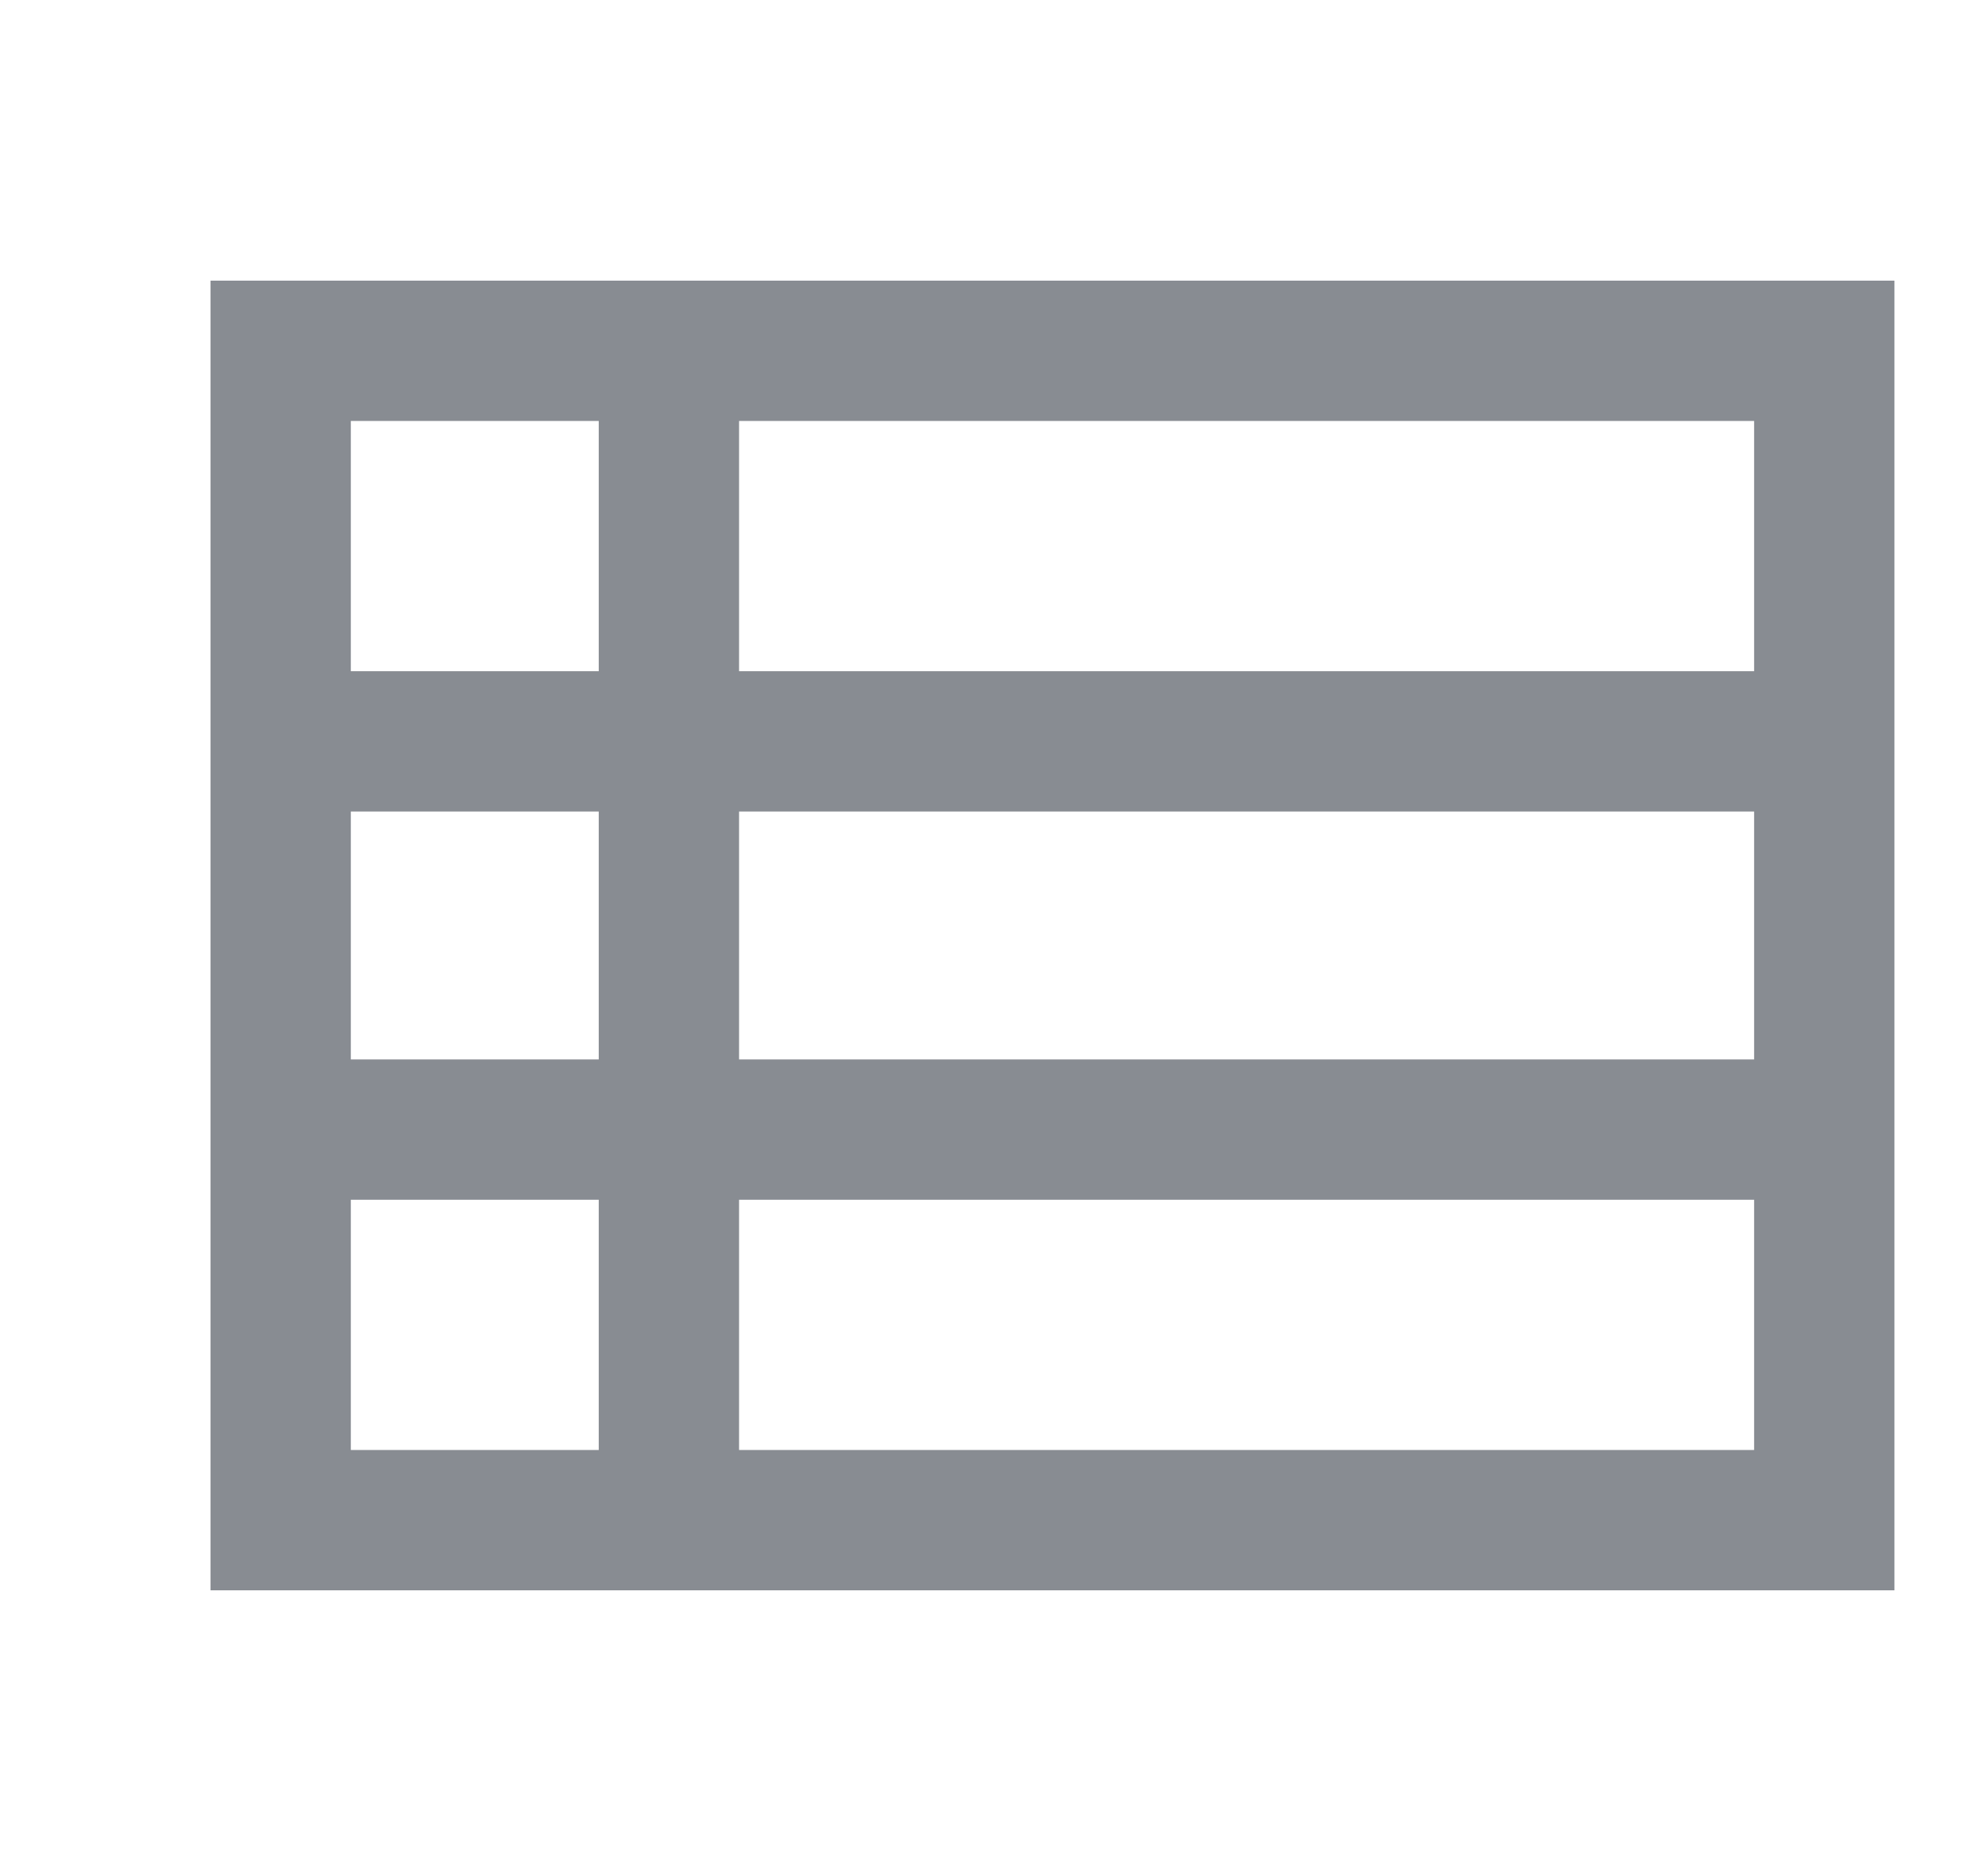 <svg width="17" height="16" viewBox="0 0 17 16" fill="none" xmlns="http://www.w3.org/2000/svg">
<g clip-path="url(#clip0_2259_5895)">
<path d="M1.8 13.6V2.4H16.2V13.6H1.8ZM3 5.74H5.12V3.6H3V5.74ZM6.32 5.74H15V3.6H6.32V5.74ZM6.32 9.06H15V6.94H6.32V9.06ZM6.32 12.4H15V10.26H6.32V12.4ZM3 12.4H5.12V10.26H3V12.4ZM3 9.06H5.12V6.94H3V9.06Z" fill="#888C92"/>
</g>
<defs>
<clipPath id="clip0_2259_5895">
<rect width="16.213" height="16" fill="white" transform="translate(0.227)"/>
</clipPath>
</defs>
</svg>
